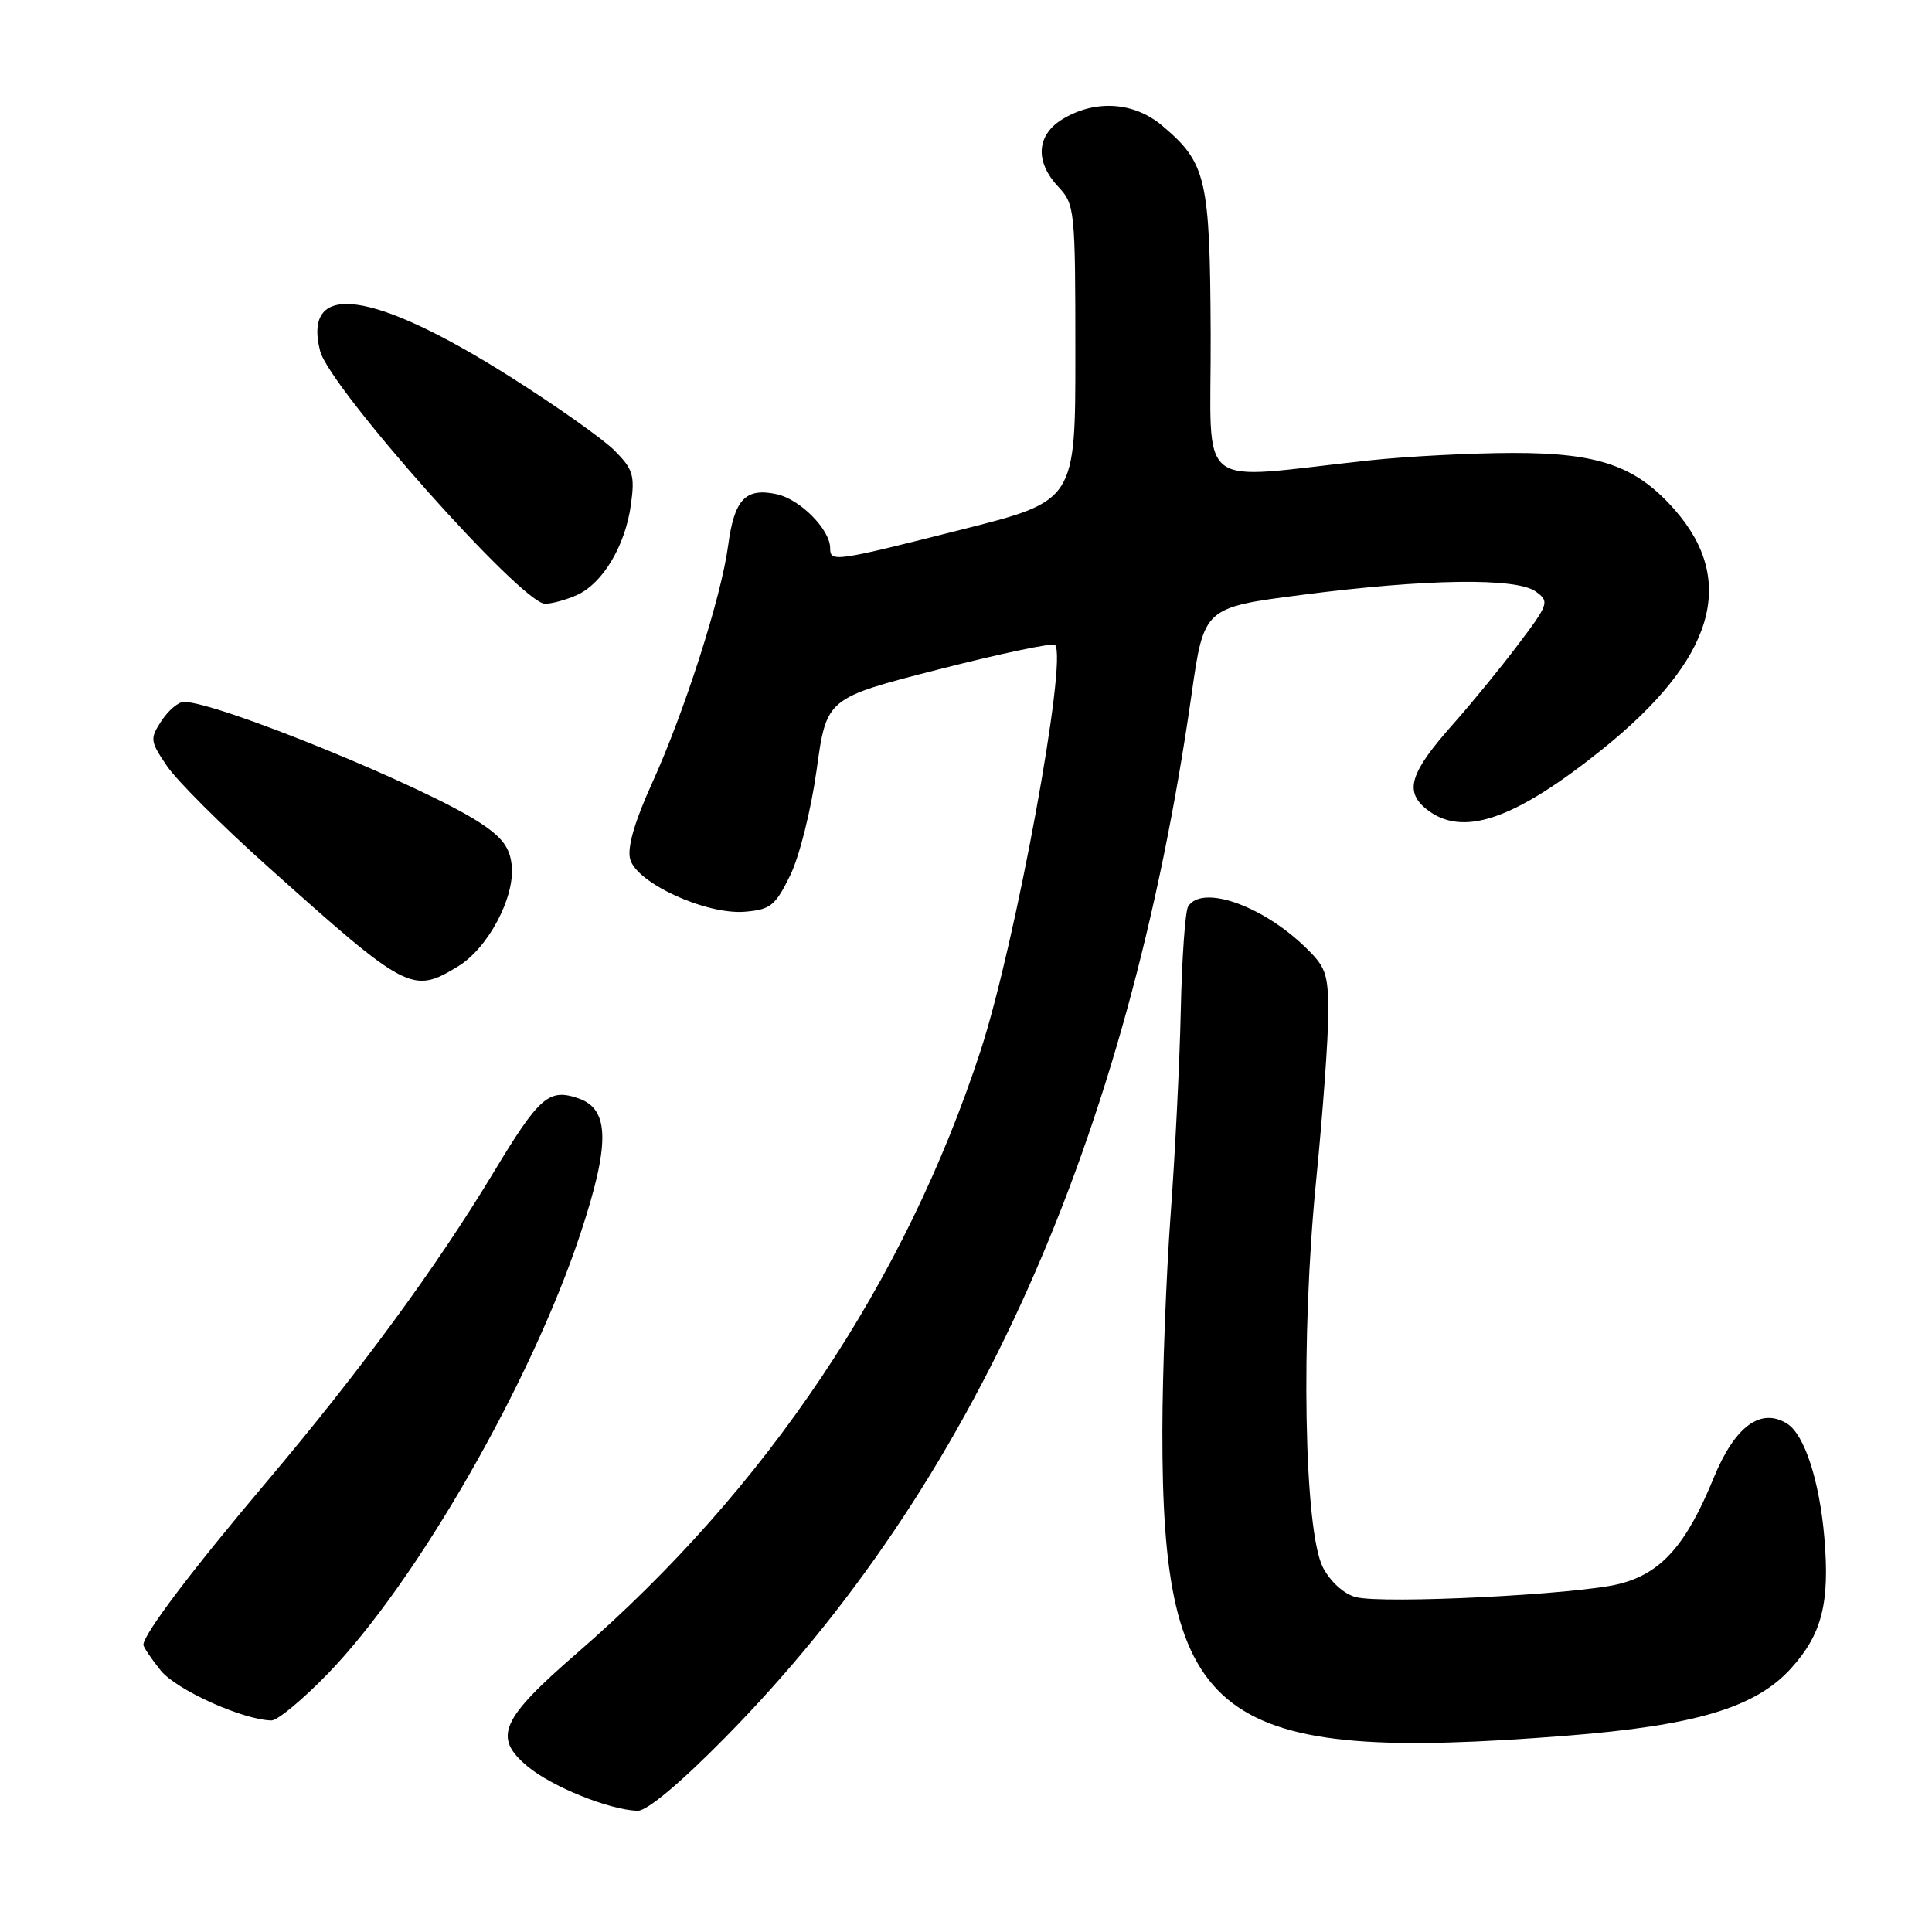 <?xml version="1.0" encoding="UTF-8" standalone="no"?>
<!DOCTYPE svg PUBLIC "-//W3C//DTD SVG 1.1//EN" "http://www.w3.org/Graphics/SVG/1.1/DTD/svg11.dtd" >
<svg xmlns="http://www.w3.org/2000/svg" xmlns:xlink="http://www.w3.org/1999/xlink" version="1.1" viewBox="0 0 256 256">
 <g >
 <path fill="currentColor"
d=" M 96.07 230.25 C 129.08 196.76 149.44 151.22 157.89 92.00 C 159.53 80.50 159.53 80.50 172.52 78.82 C 188.99 76.69 200.96 76.52 203.51 78.39 C 205.33 79.71 205.23 80.02 201.16 85.41 C 198.82 88.51 194.94 93.25 192.54 95.95 C 186.84 102.37 186.06 104.82 188.98 107.19 C 193.72 111.02 200.60 108.69 212.31 99.29 C 227.12 87.39 230.25 77.05 221.91 67.55 C 216.81 61.74 211.84 60.00 200.43 60.02 C 194.97 60.03 186.45 60.47 181.50 61.00 C 157.87 63.53 160.51 65.61 160.42 44.36 C 160.33 23.58 159.86 21.59 153.96 16.62 C 150.27 13.52 145.22 13.17 140.90 15.72 C 137.33 17.83 137.07 21.38 140.24 24.76 C 142.41 27.07 142.49 27.82 142.49 46.76 C 142.50 66.36 142.50 66.36 127.50 70.15 C 110.55 74.44 110.00 74.52 110.00 72.63 C 110.00 70.18 106.04 66.17 102.95 65.49 C 98.79 64.58 97.30 66.14 96.48 72.30 C 95.57 79.14 90.67 94.42 86.35 103.89 C 84.10 108.84 83.10 112.28 83.49 113.81 C 84.28 116.98 93.55 121.24 98.72 120.81 C 102.09 120.53 102.74 120.01 104.70 116.00 C 105.93 113.50 107.48 107.28 108.21 102.00 C 109.52 92.50 109.52 92.50 124.37 88.70 C 132.54 86.61 139.48 85.15 139.79 85.45 C 141.51 87.18 134.58 124.99 129.93 139.23 C 119.91 169.89 101.59 197.24 76.54 218.97 C 66.31 227.84 65.28 230.20 69.91 234.06 C 73.12 236.75 80.75 239.82 84.48 239.94 C 85.71 239.98 90.11 236.30 96.07 230.25 Z  M 207.60 229.99 C 224.68 228.64 232.63 226.26 237.32 221.07 C 241.44 216.51 242.48 212.38 241.73 203.65 C 241.08 196.15 239.08 190.06 236.80 188.64 C 233.31 186.46 229.87 189.00 227.08 195.81 C 223.42 204.76 220.10 208.49 214.54 209.88 C 209.01 211.28 183.38 212.56 179.68 211.63 C 178.12 211.24 176.34 209.65 175.32 207.74 C 172.79 202.95 172.33 177.17 174.40 156.37 C 175.28 147.50 176.00 137.58 176.00 134.32 C 176.00 128.93 175.70 128.11 172.75 125.31 C 167.01 119.86 159.22 117.22 157.43 120.12 C 157.05 120.74 156.61 126.92 156.46 133.87 C 156.31 140.82 155.70 153.03 155.11 161.00 C 154.53 168.97 154.03 181.83 154.02 189.57 C 153.96 228.32 161.03 233.65 207.60 229.99 Z  M 43.46 221.75 C 55.22 209.59 70.36 183.22 76.90 163.50 C 80.84 151.62 80.79 146.99 76.70 145.56 C 72.74 144.17 71.48 145.27 65.40 155.35 C 57.83 167.90 47.70 181.70 35.31 196.37 C 25.40 208.09 18.99 216.57 19.00 217.95 C 19.01 218.25 20.03 219.77 21.27 221.32 C 23.33 223.90 32.13 227.88 35.96 227.97 C 36.76 227.99 40.13 225.19 43.46 221.75 Z  M 60.71 128.04 C 64.67 125.62 68.22 118.95 67.81 114.71 C 67.57 112.30 66.56 110.95 63.50 108.96 C 56.13 104.16 28.75 93.00 24.36 93.00 C 23.64 93.00 22.31 94.13 21.40 95.51 C 19.84 97.89 19.88 98.20 22.13 101.51 C 23.43 103.43 29.40 109.39 35.39 114.75 C 53.99 131.41 54.63 131.74 60.71 128.04 Z  M 76.48 78.83 C 79.89 77.27 82.86 72.28 83.60 66.87 C 84.14 62.98 83.88 62.16 81.42 59.69 C 79.89 58.16 73.68 53.77 67.64 49.95 C 49.40 38.41 40.06 37.13 42.41 46.49 C 43.62 51.31 69.14 80.00 72.22 80.00 C 73.15 80.00 75.06 79.47 76.48 78.83 Z "/>
</g>
</svg>